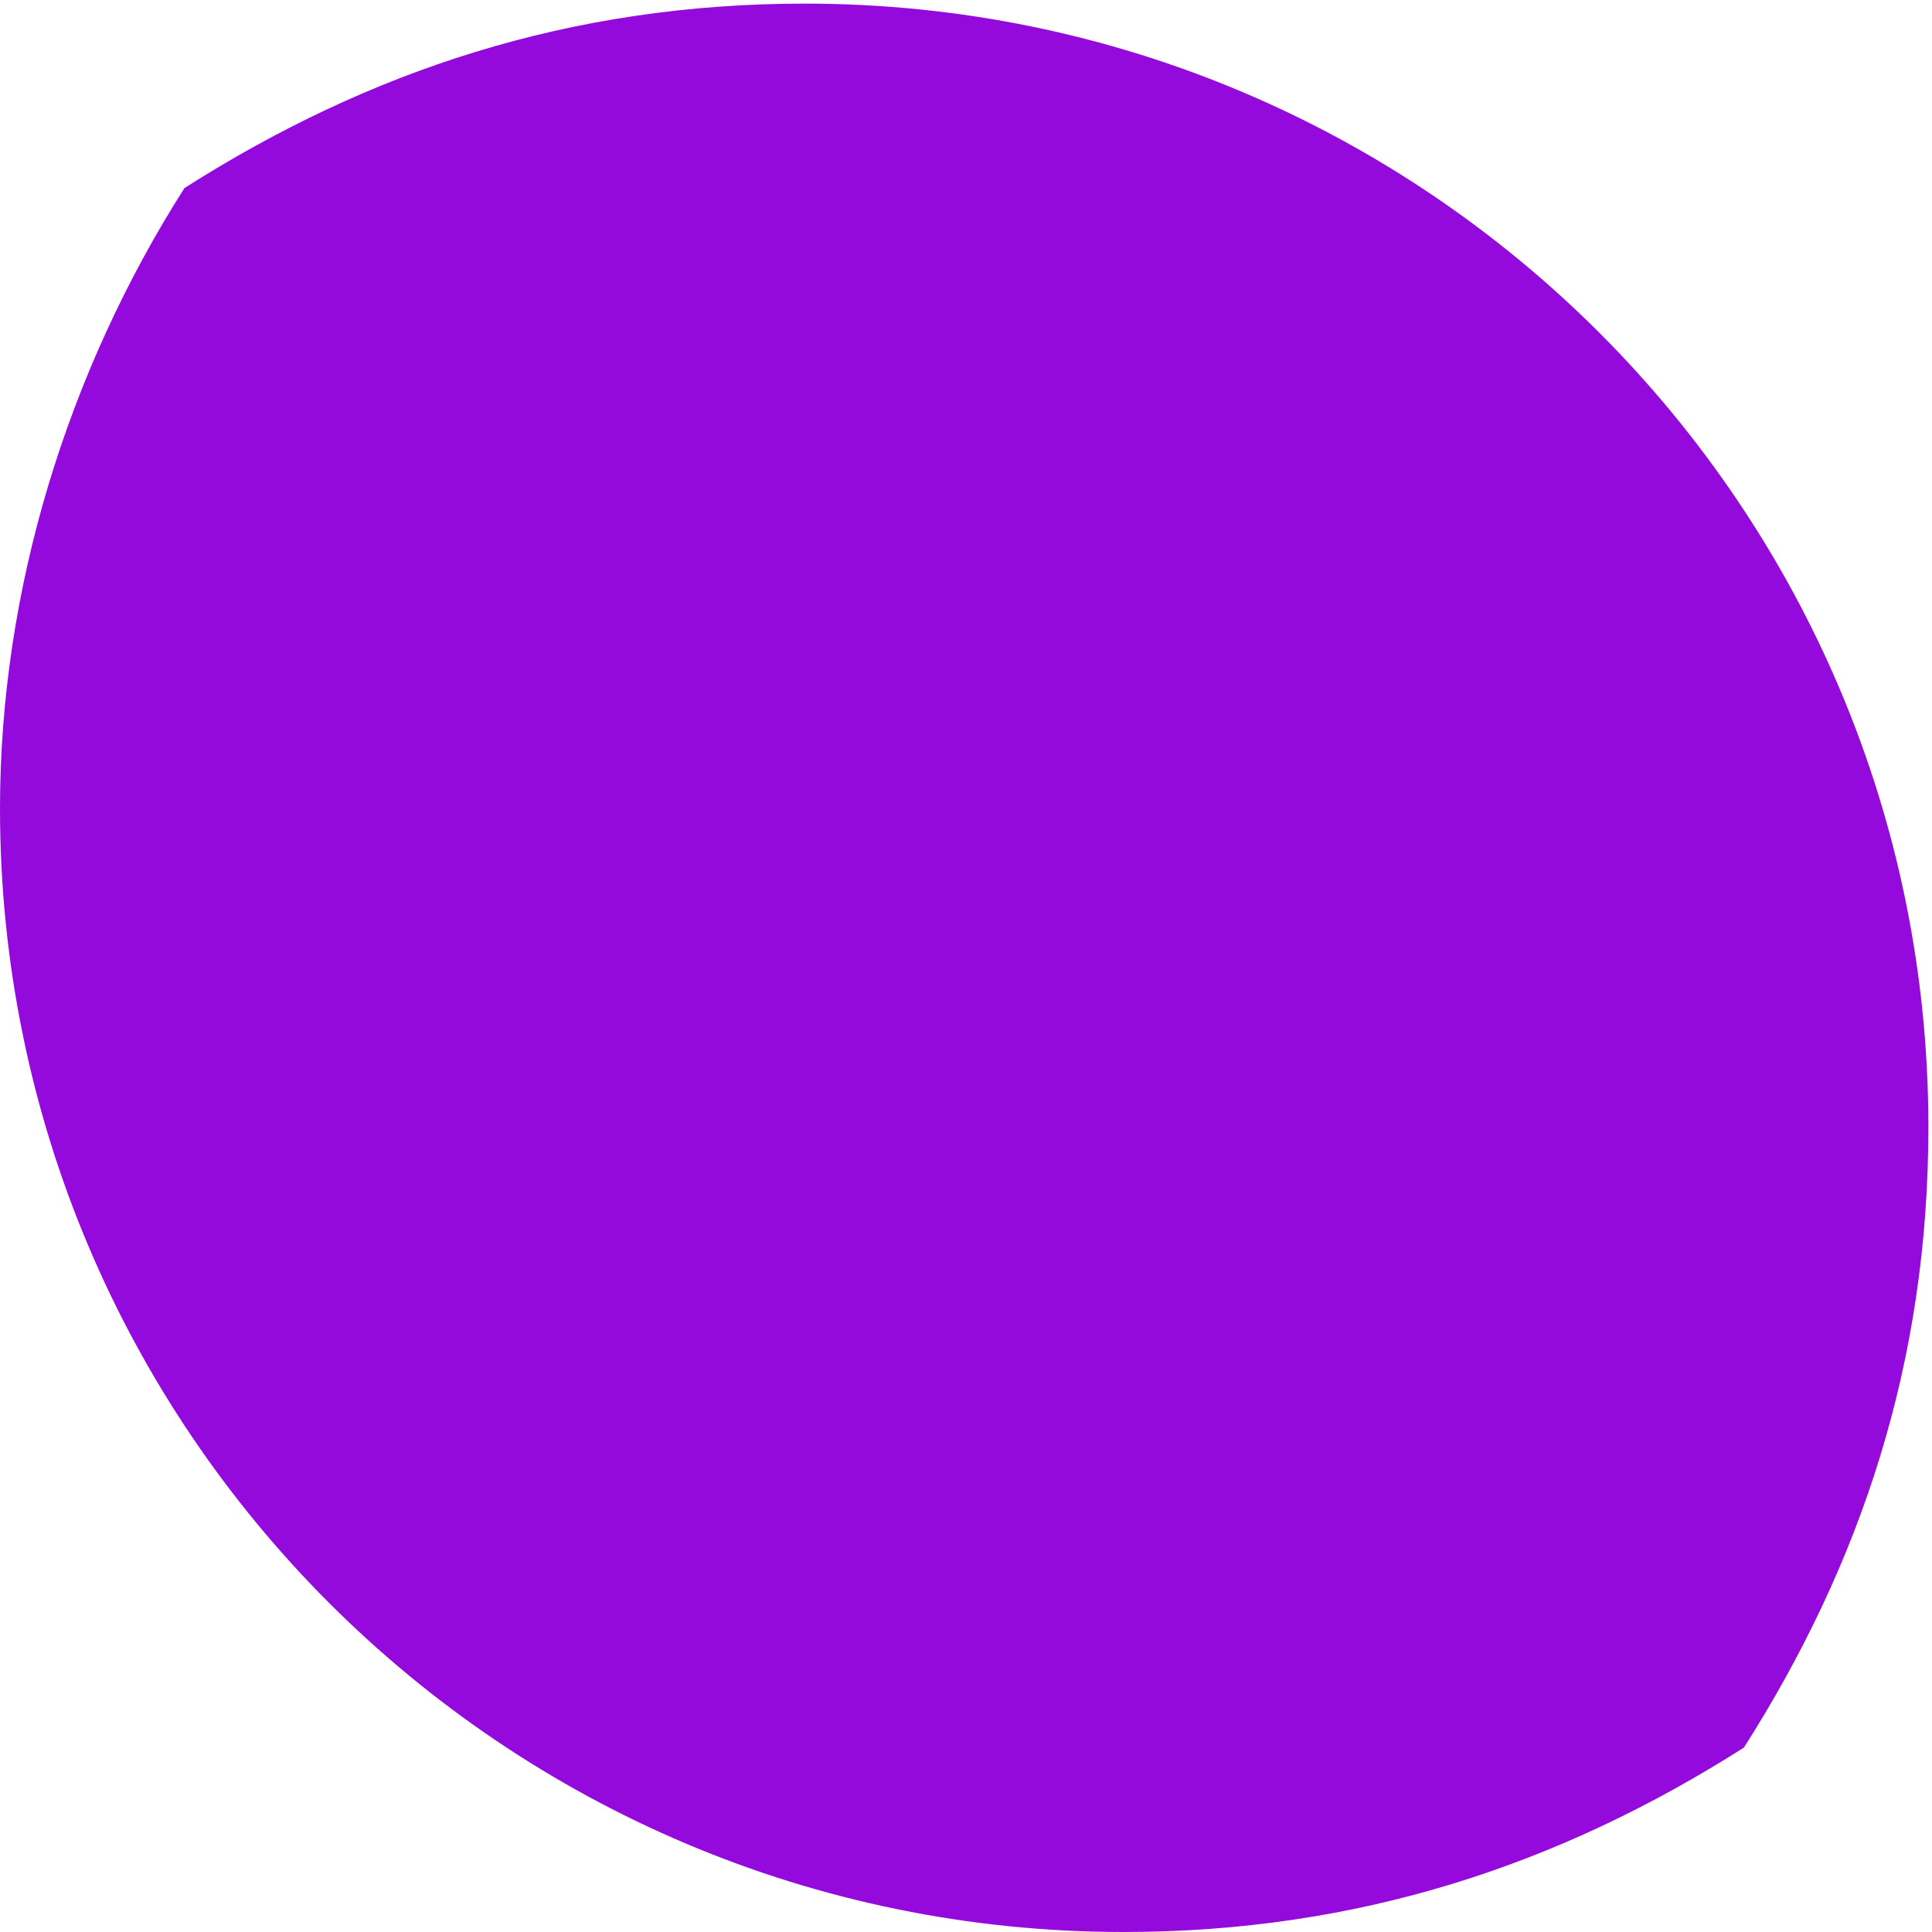 ﻿<?xml version="1.0" encoding="utf-8"?>
<svg version="1.1" xmlns:xlink="http://www.w3.org/1999/xlink" width="77px" height="77px" xmlns="http://www.w3.org/2000/svg">
  <g transform="matrix(1 0 0 1 -624 -558 )">
    <path d="M 76.856 44.921  C 76.856 20.193  56.807 0.144  32.079 0.144  C 22.723 0.144  14.703 2.817  7.351 7.495  C 2.673 14.847  0 23.535  0 32.223  C 0 56.951  20.049 77  44.777 77  C 54.134 77  62.153 74.327  69.505 69.649  C 74.183 62.297  76.856 54.277  76.856 44.921  Z " fill-rule="nonzero" fill="#940add" stroke="none" transform="matrix(1 0 0 1 624 558 )" />
  </g>
</svg>